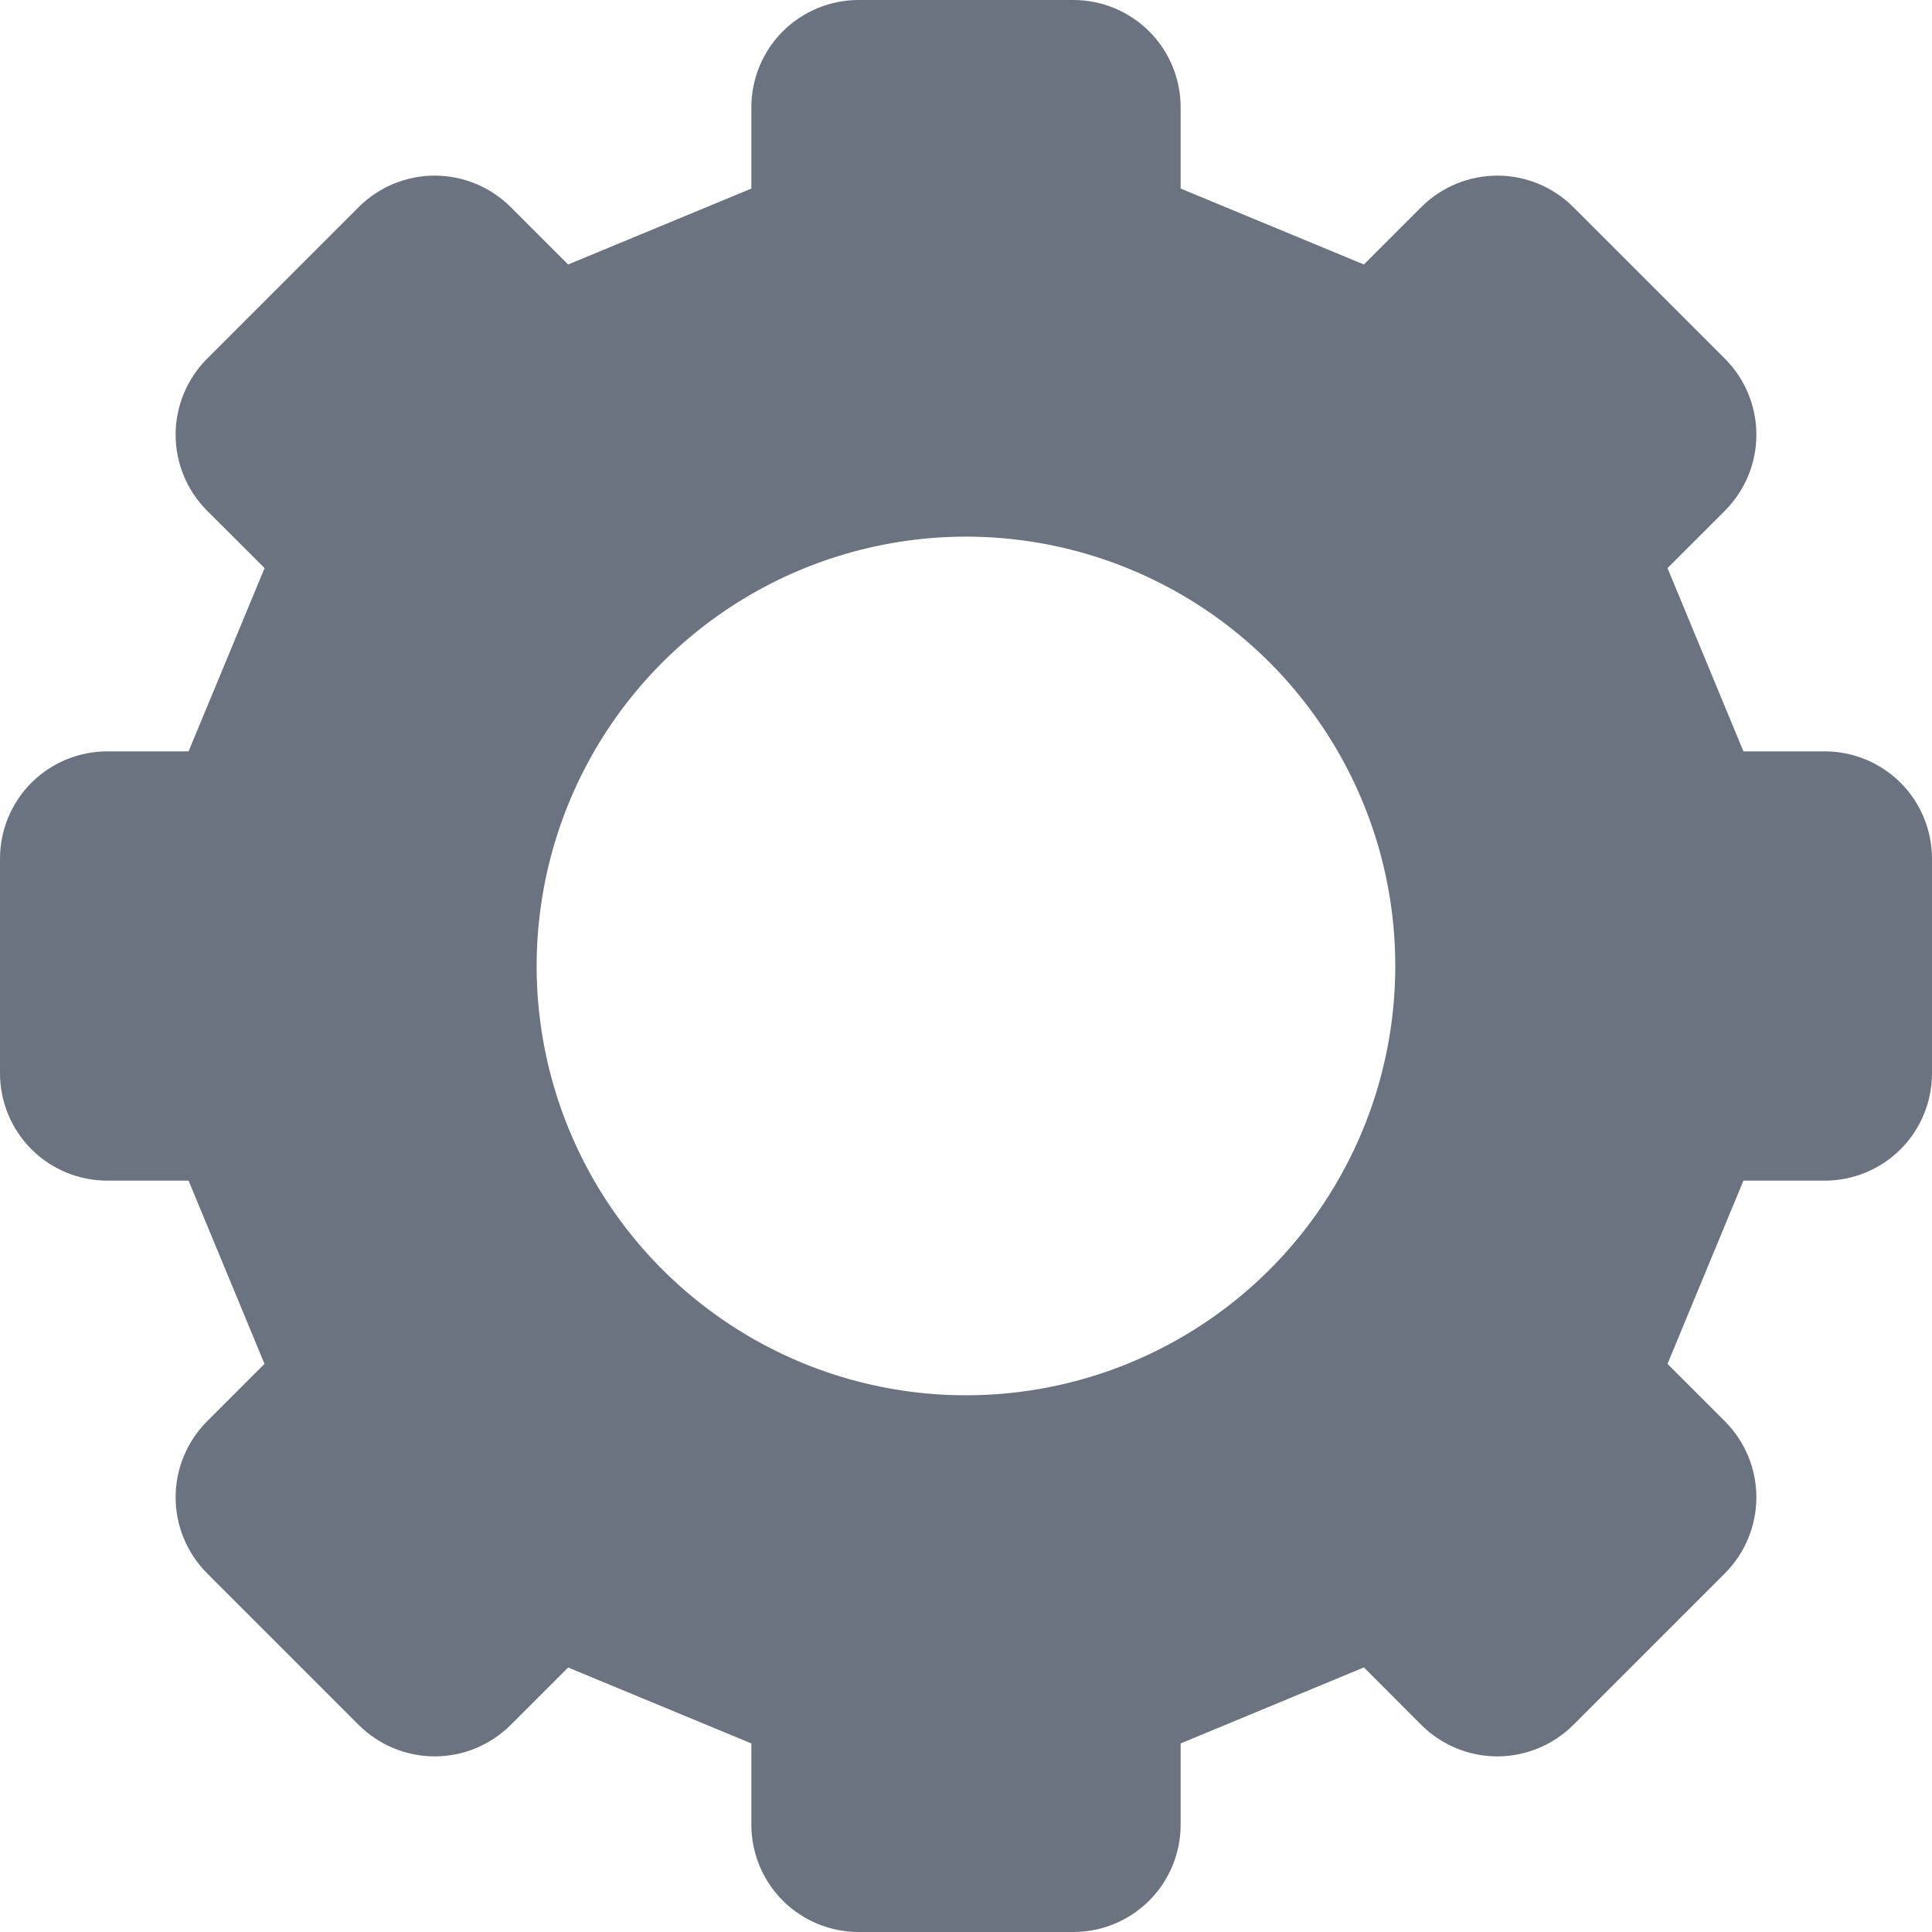 <svg width="20" height="20" viewBox="0 0 20 20" fill="none" xmlns="http://www.w3.org/2000/svg">
<g clip-path="url(#clip0_13_12723)">
<path d="M18.889 7.778H18.048L17.262 5.881L17.857 5.286C18.065 5.077 18.182 4.795 18.182 4.5C18.182 4.205 18.065 3.923 17.857 3.714L16.286 2.143C16.077 1.935 15.795 1.818 15.5 1.818C15.205 1.818 14.923 1.935 14.714 2.143L14.119 2.738L12.222 1.952V1.111C12.222 0.816 12.105 0.534 11.897 0.325C11.688 0.117 11.406 0 11.111 0H8.889C8.594 0 8.312 0.117 8.103 0.325C7.895 0.534 7.778 0.816 7.778 1.111V1.952L5.881 2.738L5.286 2.143C5.077 1.935 4.795 1.818 4.5 1.818C4.205 1.818 3.923 1.935 3.714 2.143L2.143 3.714C1.935 3.923 1.818 4.205 1.818 4.5C1.818 4.795 1.935 5.077 2.143 5.286L2.739 5.881L1.952 7.778H1.111C0.816 7.778 0.534 7.895 0.325 8.103C0.117 8.312 0 8.594 0 8.889V11.111C0 11.406 0.117 11.688 0.325 11.897C0.534 12.105 0.816 12.222 1.111 12.222H1.952C2.331 13.137 2.36 13.204 2.738 14.119L2.143 14.714C1.935 14.923 1.818 15.205 1.818 15.5C1.818 15.795 1.935 16.077 2.143 16.286L3.714 17.857C3.923 18.065 4.205 18.182 4.5 18.182C4.795 18.182 5.077 18.065 5.286 17.857L5.881 17.262L7.778 18.048V18.889C7.778 19.184 7.895 19.466 8.103 19.675C8.312 19.883 8.594 20 8.889 20H11.111C11.406 20 11.688 19.883 11.897 19.675C12.105 19.466 12.222 19.184 12.222 18.889V18.048L14.119 17.261L14.714 17.857C14.923 18.065 15.205 18.182 15.5 18.182C15.795 18.182 16.077 18.065 16.286 17.857L17.857 16.286C18.065 16.077 18.182 15.795 18.182 15.5C18.182 15.205 18.065 14.923 17.857 14.714L17.262 14.119L18.048 12.222H18.889C19.184 12.222 19.466 12.105 19.675 11.897C19.883 11.688 20 11.406 20 11.111V8.889C20 8.594 19.883 8.312 19.675 8.103C19.466 7.895 19.184 7.778 18.889 7.778ZM10 14.444C9.121 14.444 8.262 14.184 7.531 13.695C6.8 13.207 6.23 12.513 5.894 11.701C5.557 10.889 5.469 9.995 5.641 9.133C5.812 8.271 6.236 7.479 6.857 6.857C7.479 6.236 8.271 5.812 9.133 5.641C9.995 5.469 10.889 5.557 11.701 5.894C12.513 6.23 13.207 6.8 13.695 7.531C14.184 8.262 14.444 9.121 14.444 10C14.444 11.179 13.976 12.309 13.143 13.143C12.309 13.976 11.179 14.444 10 14.444Z" fill="#6B7280"/>
</g>
<defs>
<clipPath id="clip0_13_12723">
<rect width="20" height="20" fill="white"/>
</clipPath>
</defs>
</svg>
